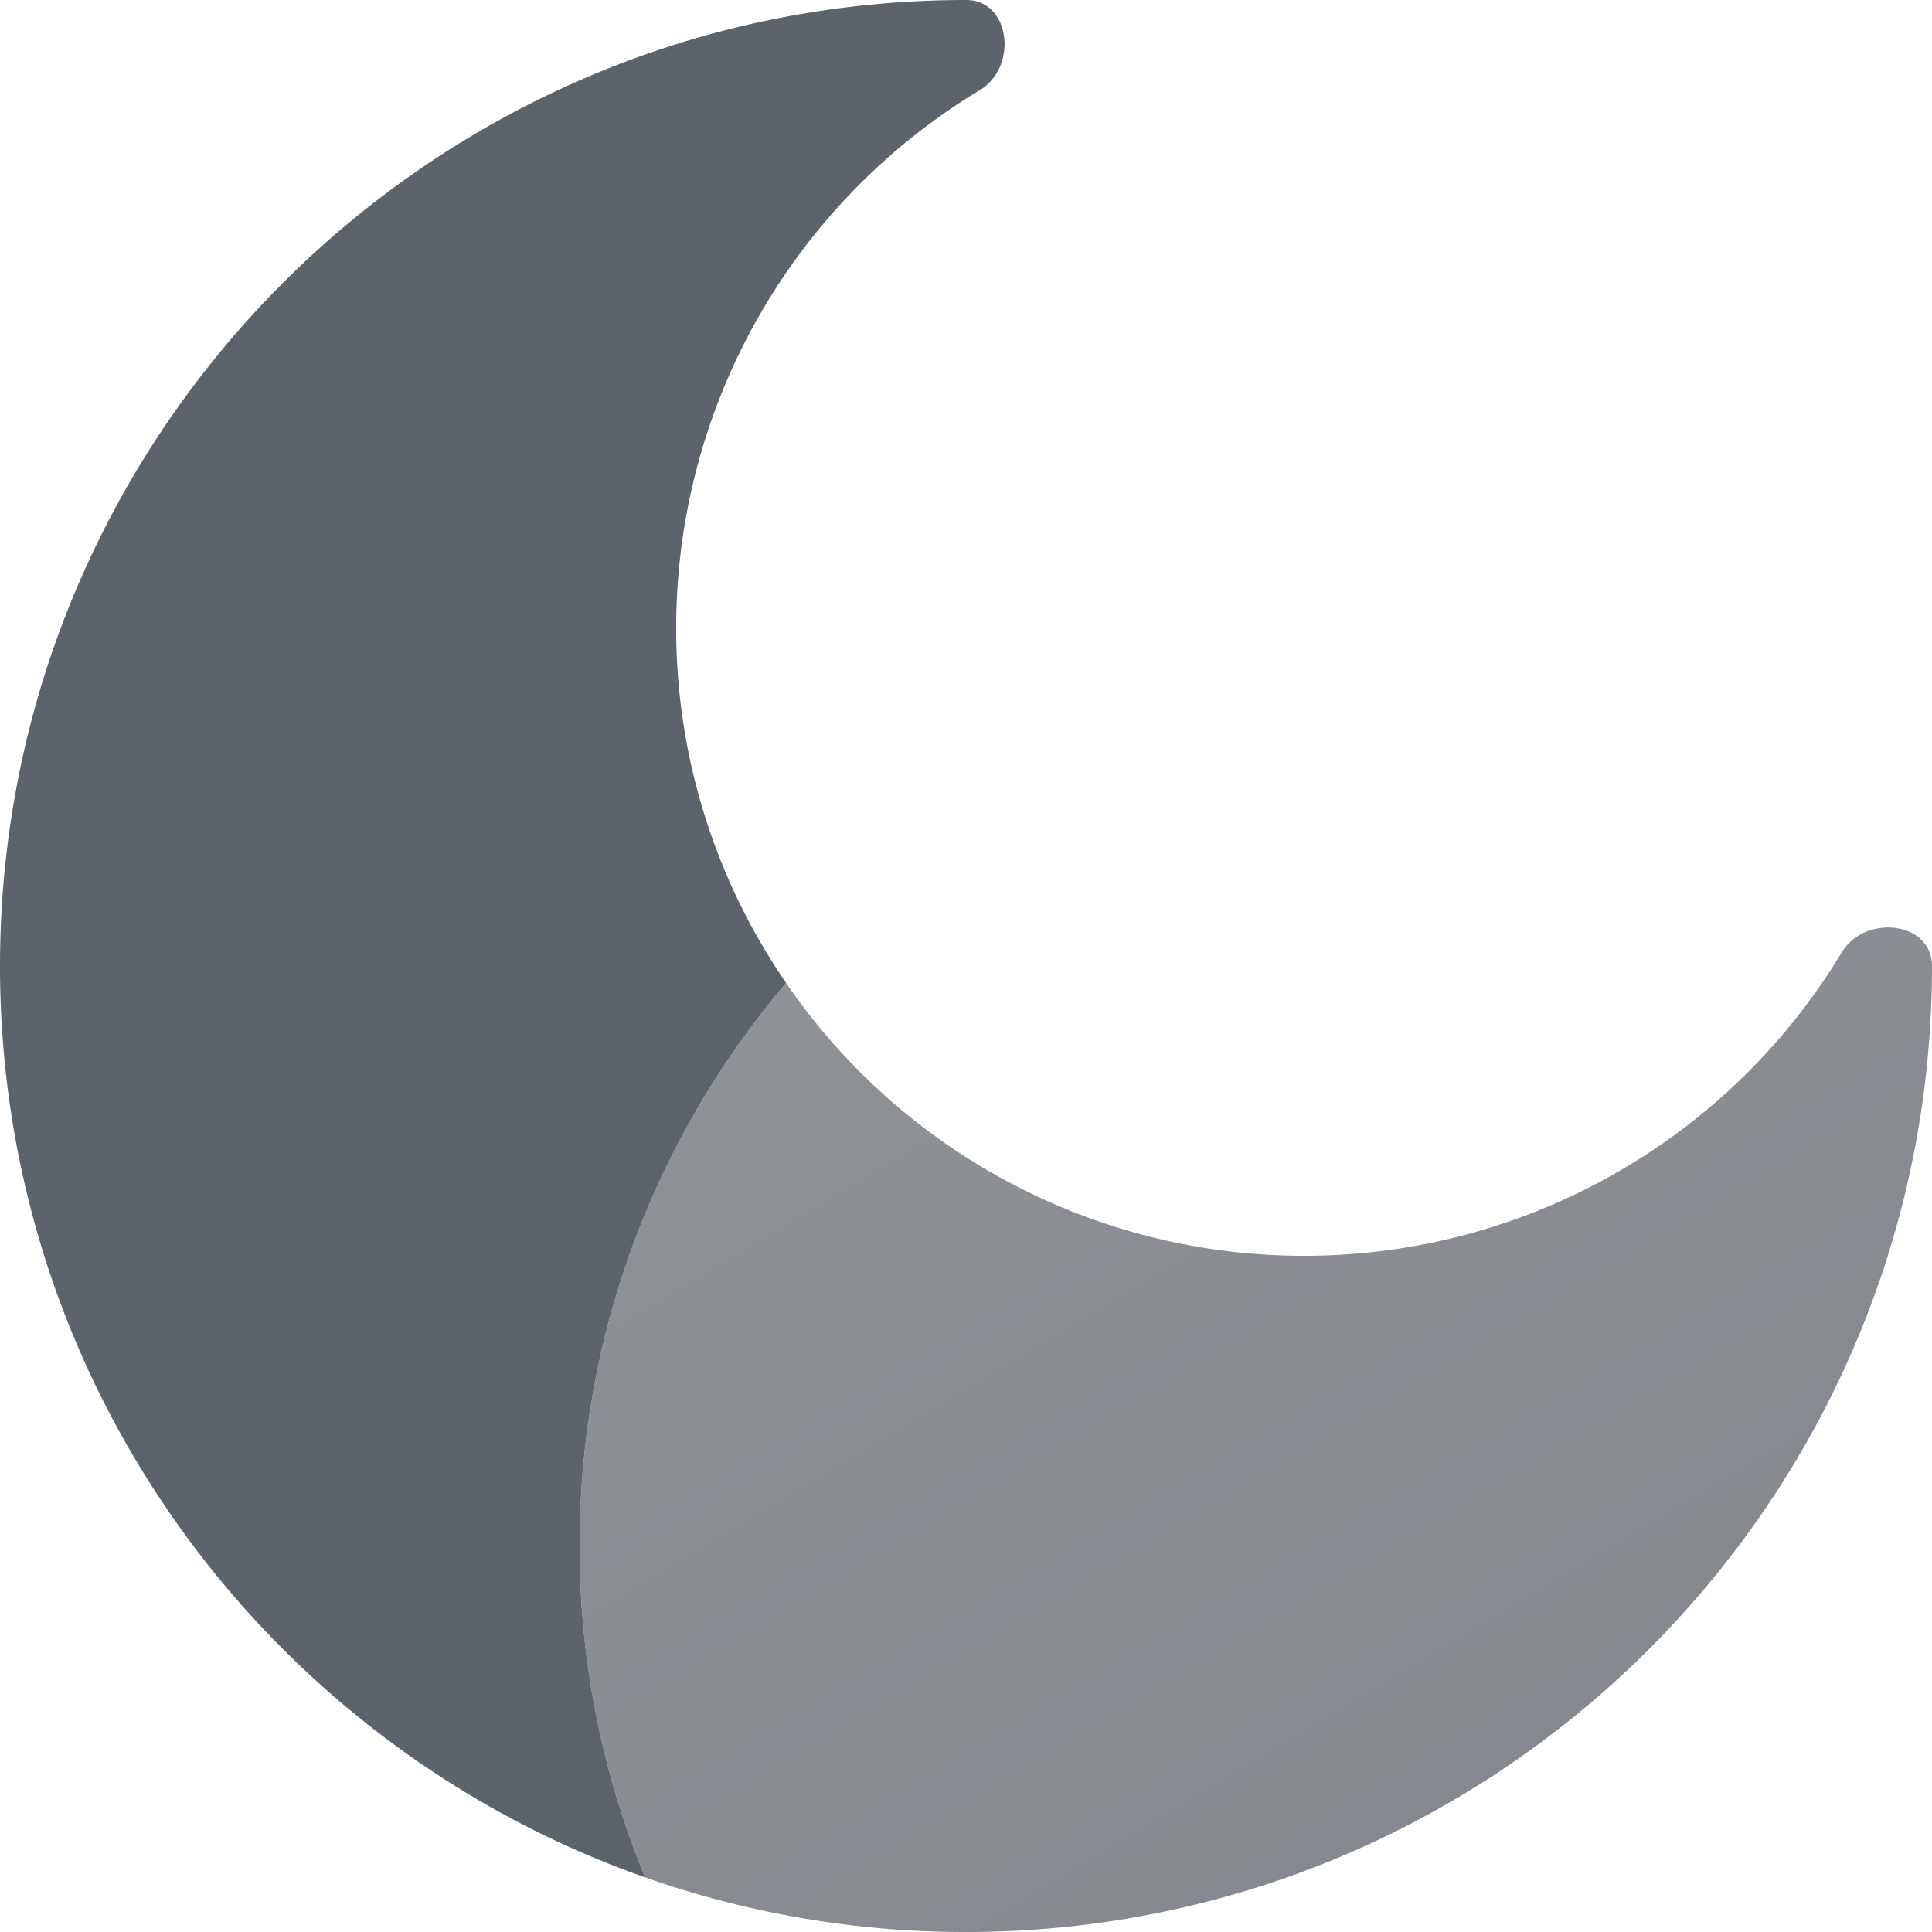 <svg viewBox="0 0 20 20" fill="none" xmlns="http://www.w3.org/2000/svg"><path fill-rule="evenodd" clip-rule="evenodd" d="M20 10c0 5.523-4.477 10-10 10a9.983 9.983 0 0 1-3.321-.565A8.973 8.973 0 0 1 6 16c0-2.221.805-4.255 2.138-5.824A6.493 6.493 0 0 0 13.5 13a6.497 6.497 0 0 0 5.567-3.143c.24-.396.933-.32.933.143Z" fill="url(#a)"/><path d="M0 10c0 4.359 2.789 8.066 6.679 9.435A8.973 8.973 0 0 1 6 16c0-2.221.805-4.255 2.138-5.824A6.47 6.47 0 0 1 7 6.5 6.496 6.496 0 0 1 10.143.933C10.54.693 10.463 0 10 0 4.477 0 0 4.477 0 10Z" fill="url(#b)"/><defs><linearGradient id="a" x1="-8.209" y1="2.21" x2="9.739" y2="32.093" gradientUnits="userSpaceOnUse"><stop stop-color="#9B9EA2"/><stop offset="1" stop-color="#7E8288"/></linearGradient><linearGradient id="b" x1="-4.182" y1="-1.581" x2="30.731" y2="21.511" gradientUnits="userSpaceOnUse"><stop stop-color="#5C636B"/><stop offset="1" stop-color="#5C636B"/></linearGradient></defs></svg>
